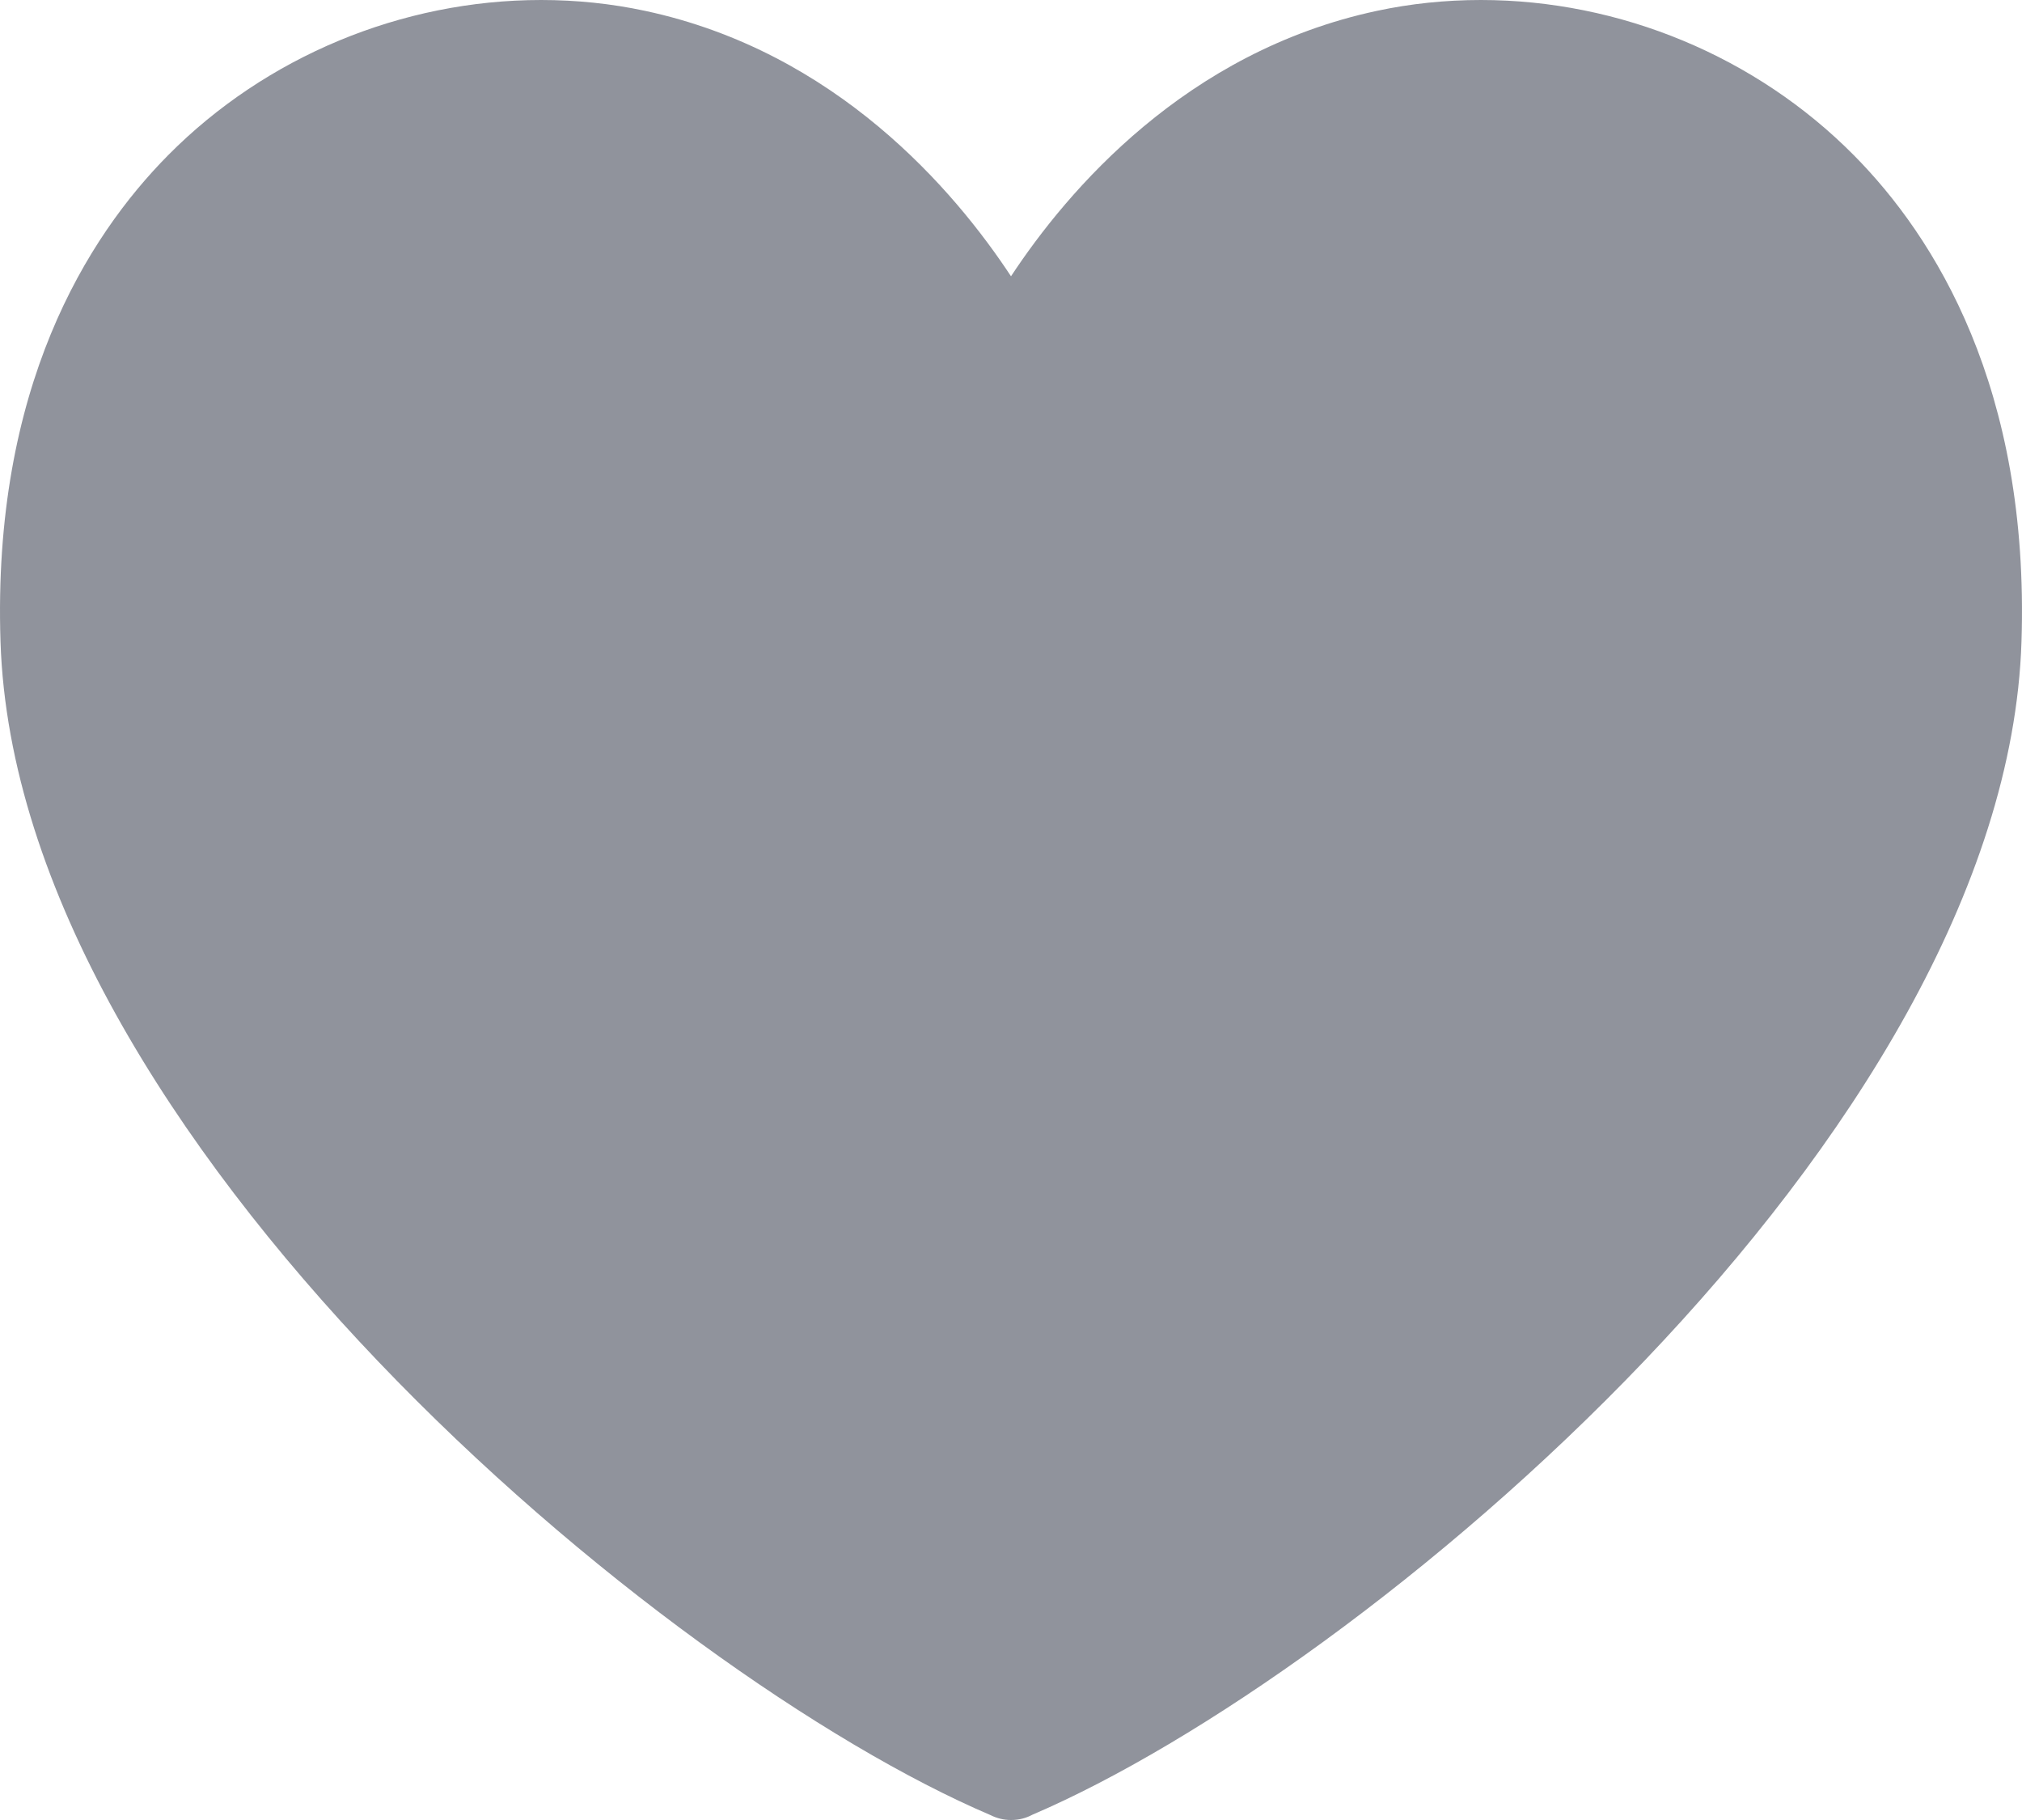 <?xml version="1.0" encoding="UTF-8"?>
<svg width="40px" height="36px" viewBox="0 0 40 36" version="1.1" xmlns="http://www.w3.org/2000/svg" xmlns:xlink="http://www.w3.org/1999/xlink">
    <!-- Generator: Sketch 46.2 (44496) - http://www.bohemiancoding.com/sketch -->
    <title>Shape</title>
    <desc>Created with Sketch.</desc>
    <defs></defs>
    <g id="Page-1" stroke="none" stroke-width="1" fill="none" fill-rule="evenodd">
        <g id="上传照片" transform="translate(-78, -1277)" fill-rule="nonzero" fill="#90939C">
            <path d="M114.673,1280.07 C112.741,1278.119 110.051,1277 107.294,1277 C106.595,1277 105.903,1277.072 105.237,1277.215 C101.455,1278.023 99.119,1280.766 98,1282.465 C96.881,1280.766 94.545,1278.023 90.763,1277.215 C90.097,1277.072 89.404,1277 88.705,1277 C85.948,1277 83.258,1278.119 81.326,1280.07 C79.724,1281.688 77.847,1284.671 78.01,1289.692 C78.326,1299.478 91.083,1310.13 97.601,1312.906 C97.721,1312.966 97.856,1313 97.998,1313 L98.002,1313 C98.003,1313 98.005,1313 98.006,1313 C98.156,1313 98.297,1312.963 98.42,1312.897 C104.945,1310.107 117.674,1299.467 117.99,1289.692 C118.152,1284.671 116.276,1281.688 114.673,1280.07 Z" id="Shape"></path>
        </g>
    </g>
</svg>